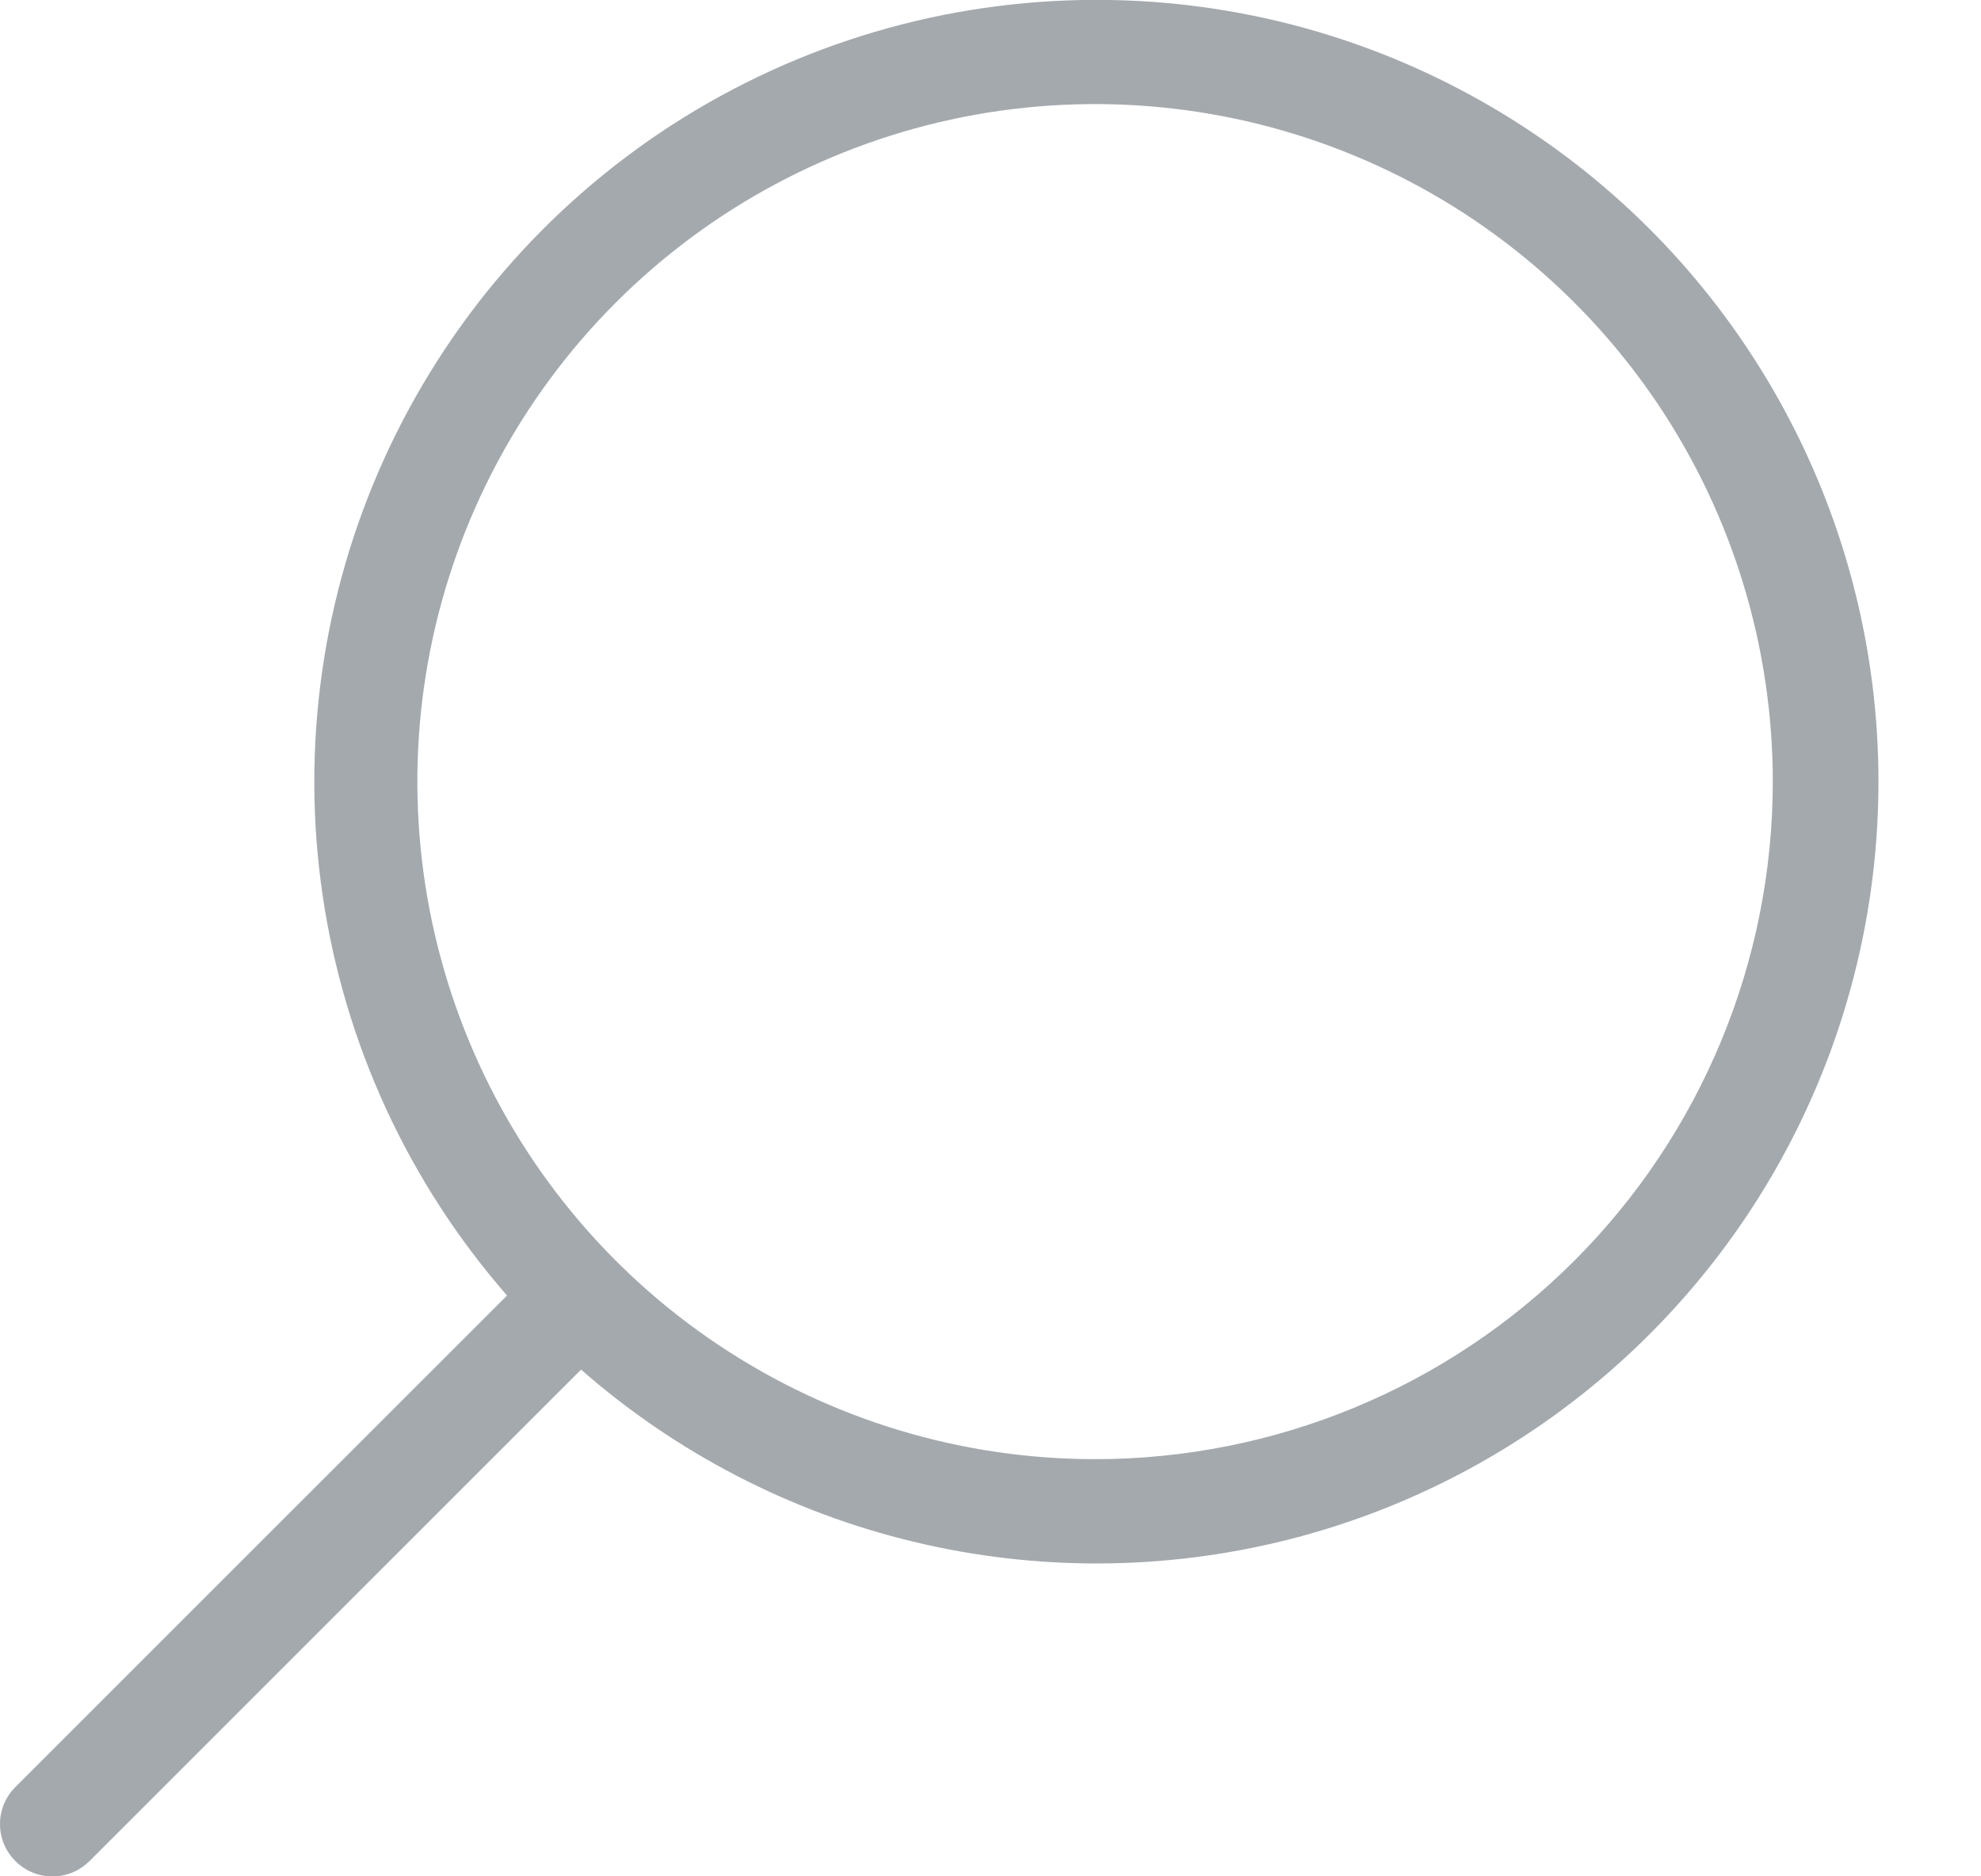 <svg width="19" height="18" viewBox="0 0 19 18" fill="none" xmlns="http://www.w3.org/2000/svg">
<path d="M10.503 -0.001C9.064 0.001 7.656 0.417 6.447 1.197C5.238 1.978 4.28 3.089 3.685 4.4C3.091 5.71 2.885 7.163 3.094 8.587C3.303 10.011 3.917 11.344 4.863 12.428L0.148 17.143C0.101 17.19 0.064 17.245 0.038 17.306C0.013 17.367 0 17.433 0 17.498C0 17.565 0.013 17.63 0.038 17.691C0.064 17.752 0.101 17.807 0.148 17.854C0.194 17.9 0.25 17.938 0.311 17.963C0.372 17.988 0.437 18.001 0.503 18.001C0.569 18.001 0.634 17.988 0.695 17.963C0.756 17.938 0.811 17.9 0.858 17.854L5.573 13.139C6.485 13.938 7.578 14.505 8.757 14.789C9.936 15.074 11.167 15.068 12.344 14.773C13.52 14.477 14.607 13.901 15.512 13.092C16.417 12.284 17.113 11.269 17.539 10.133C17.965 8.997 18.109 7.775 17.959 6.571C17.809 5.367 17.369 4.218 16.677 3.221C15.986 2.225 15.062 1.411 13.987 0.85C12.912 0.288 11.716 -0.004 10.503 -0.001ZM10.503 13.998C9.217 13.998 7.961 13.617 6.892 12.903C5.823 12.189 4.99 11.174 4.498 9.986C4.006 8.798 3.877 7.491 4.128 6.23C4.379 4.97 4.998 3.811 5.907 2.902C6.816 1.993 7.974 1.374 9.235 1.123C10.496 0.873 11.803 1.001 12.99 1.493C14.178 1.985 15.193 2.818 15.908 3.887C16.622 4.956 17.003 6.213 17.003 7.499C17.003 9.222 16.318 10.876 15.099 12.095C13.88 13.314 12.227 13.998 10.503 13.998Z" fill="#4B545F" fill-opacity="0.5"/>
</svg>
